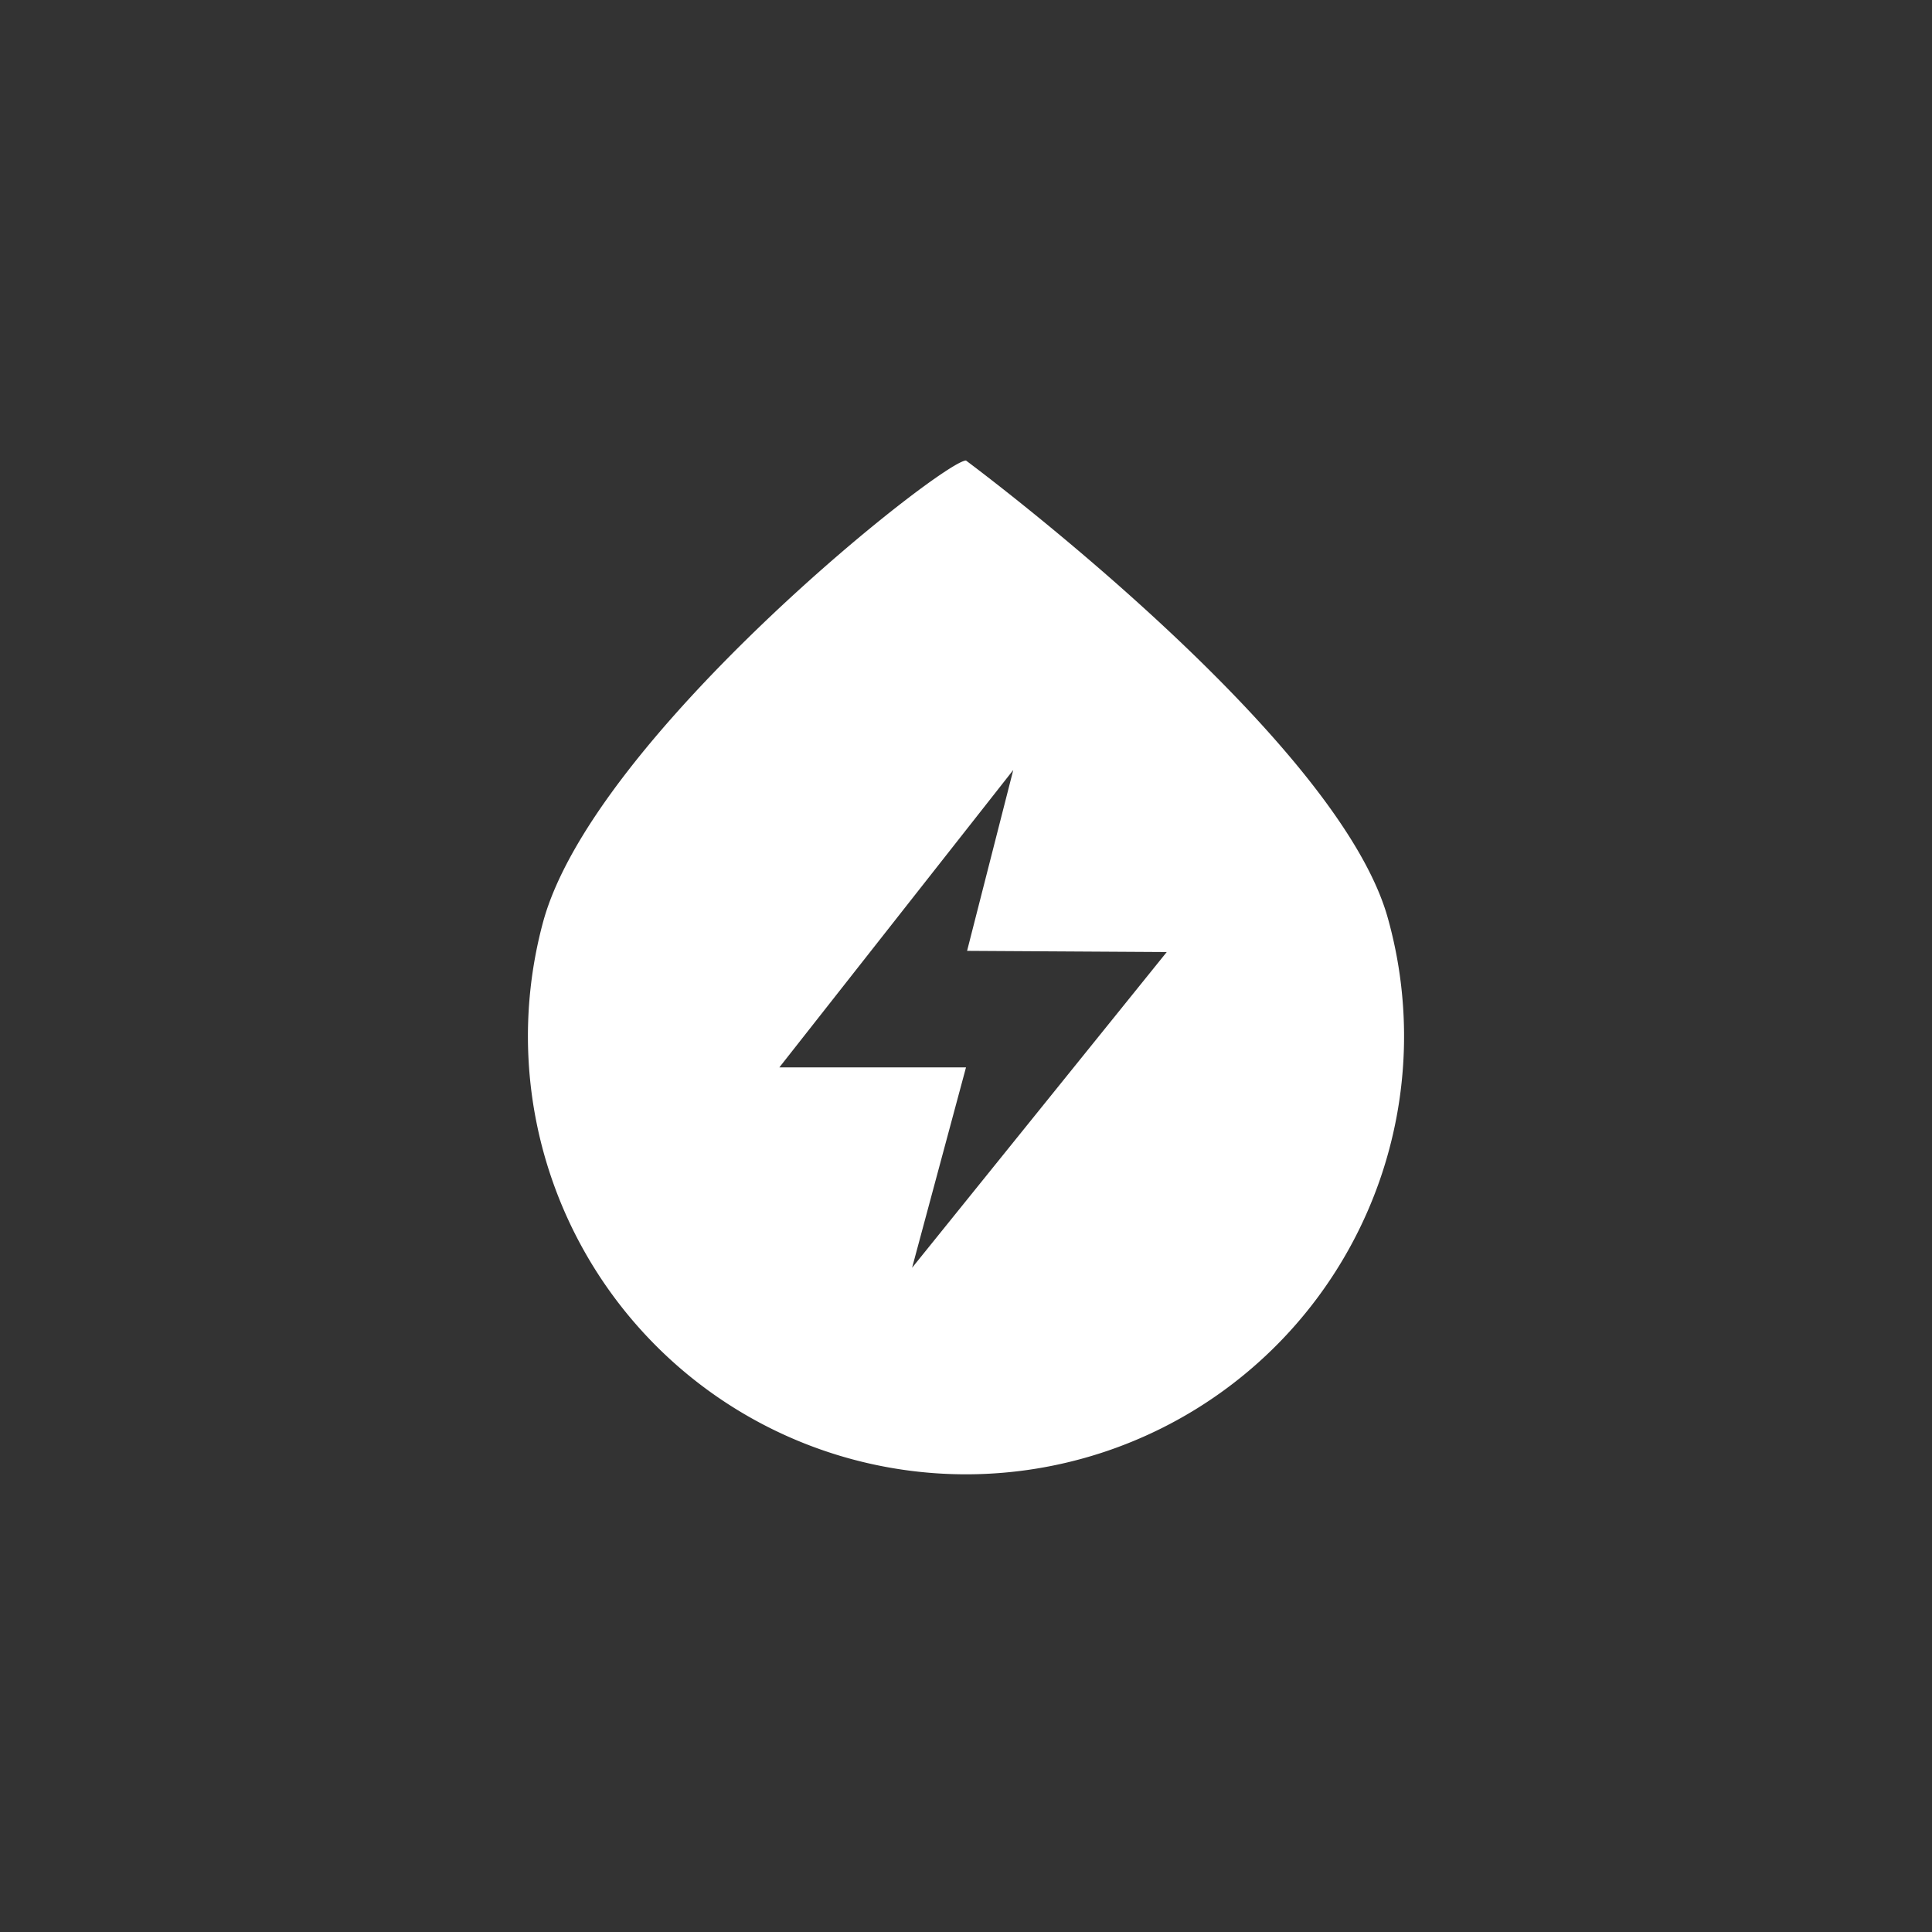 <svg xmlns="http://www.w3.org/2000/svg" width="86" height="86" viewBox="0 0 86 86">
  <rect x="0" y="0" width="86" height="86" fill="#333333" stroke="none"/>
<defs>
    <style>
      .cls-1 {
        fill: #fff;
        fill-rule: evenodd;
      }
    </style>
  </defs>
  <path id="icon_menu_shjf" class="cls-1" d="M124.261,221.31C121.94,213.185,105.5,201,105.5,201c-1.041,0-16.582,12.3-18.825,20.54A19.5,19.5,0,1,0,124.261,221.31ZM103.1,236.933l2.4-8.919-8.309,0,10.413-13.239-2.056,8.051,8.888,0.053Z" transform="translate(-62.5 -180.5)"/>
</svg>
